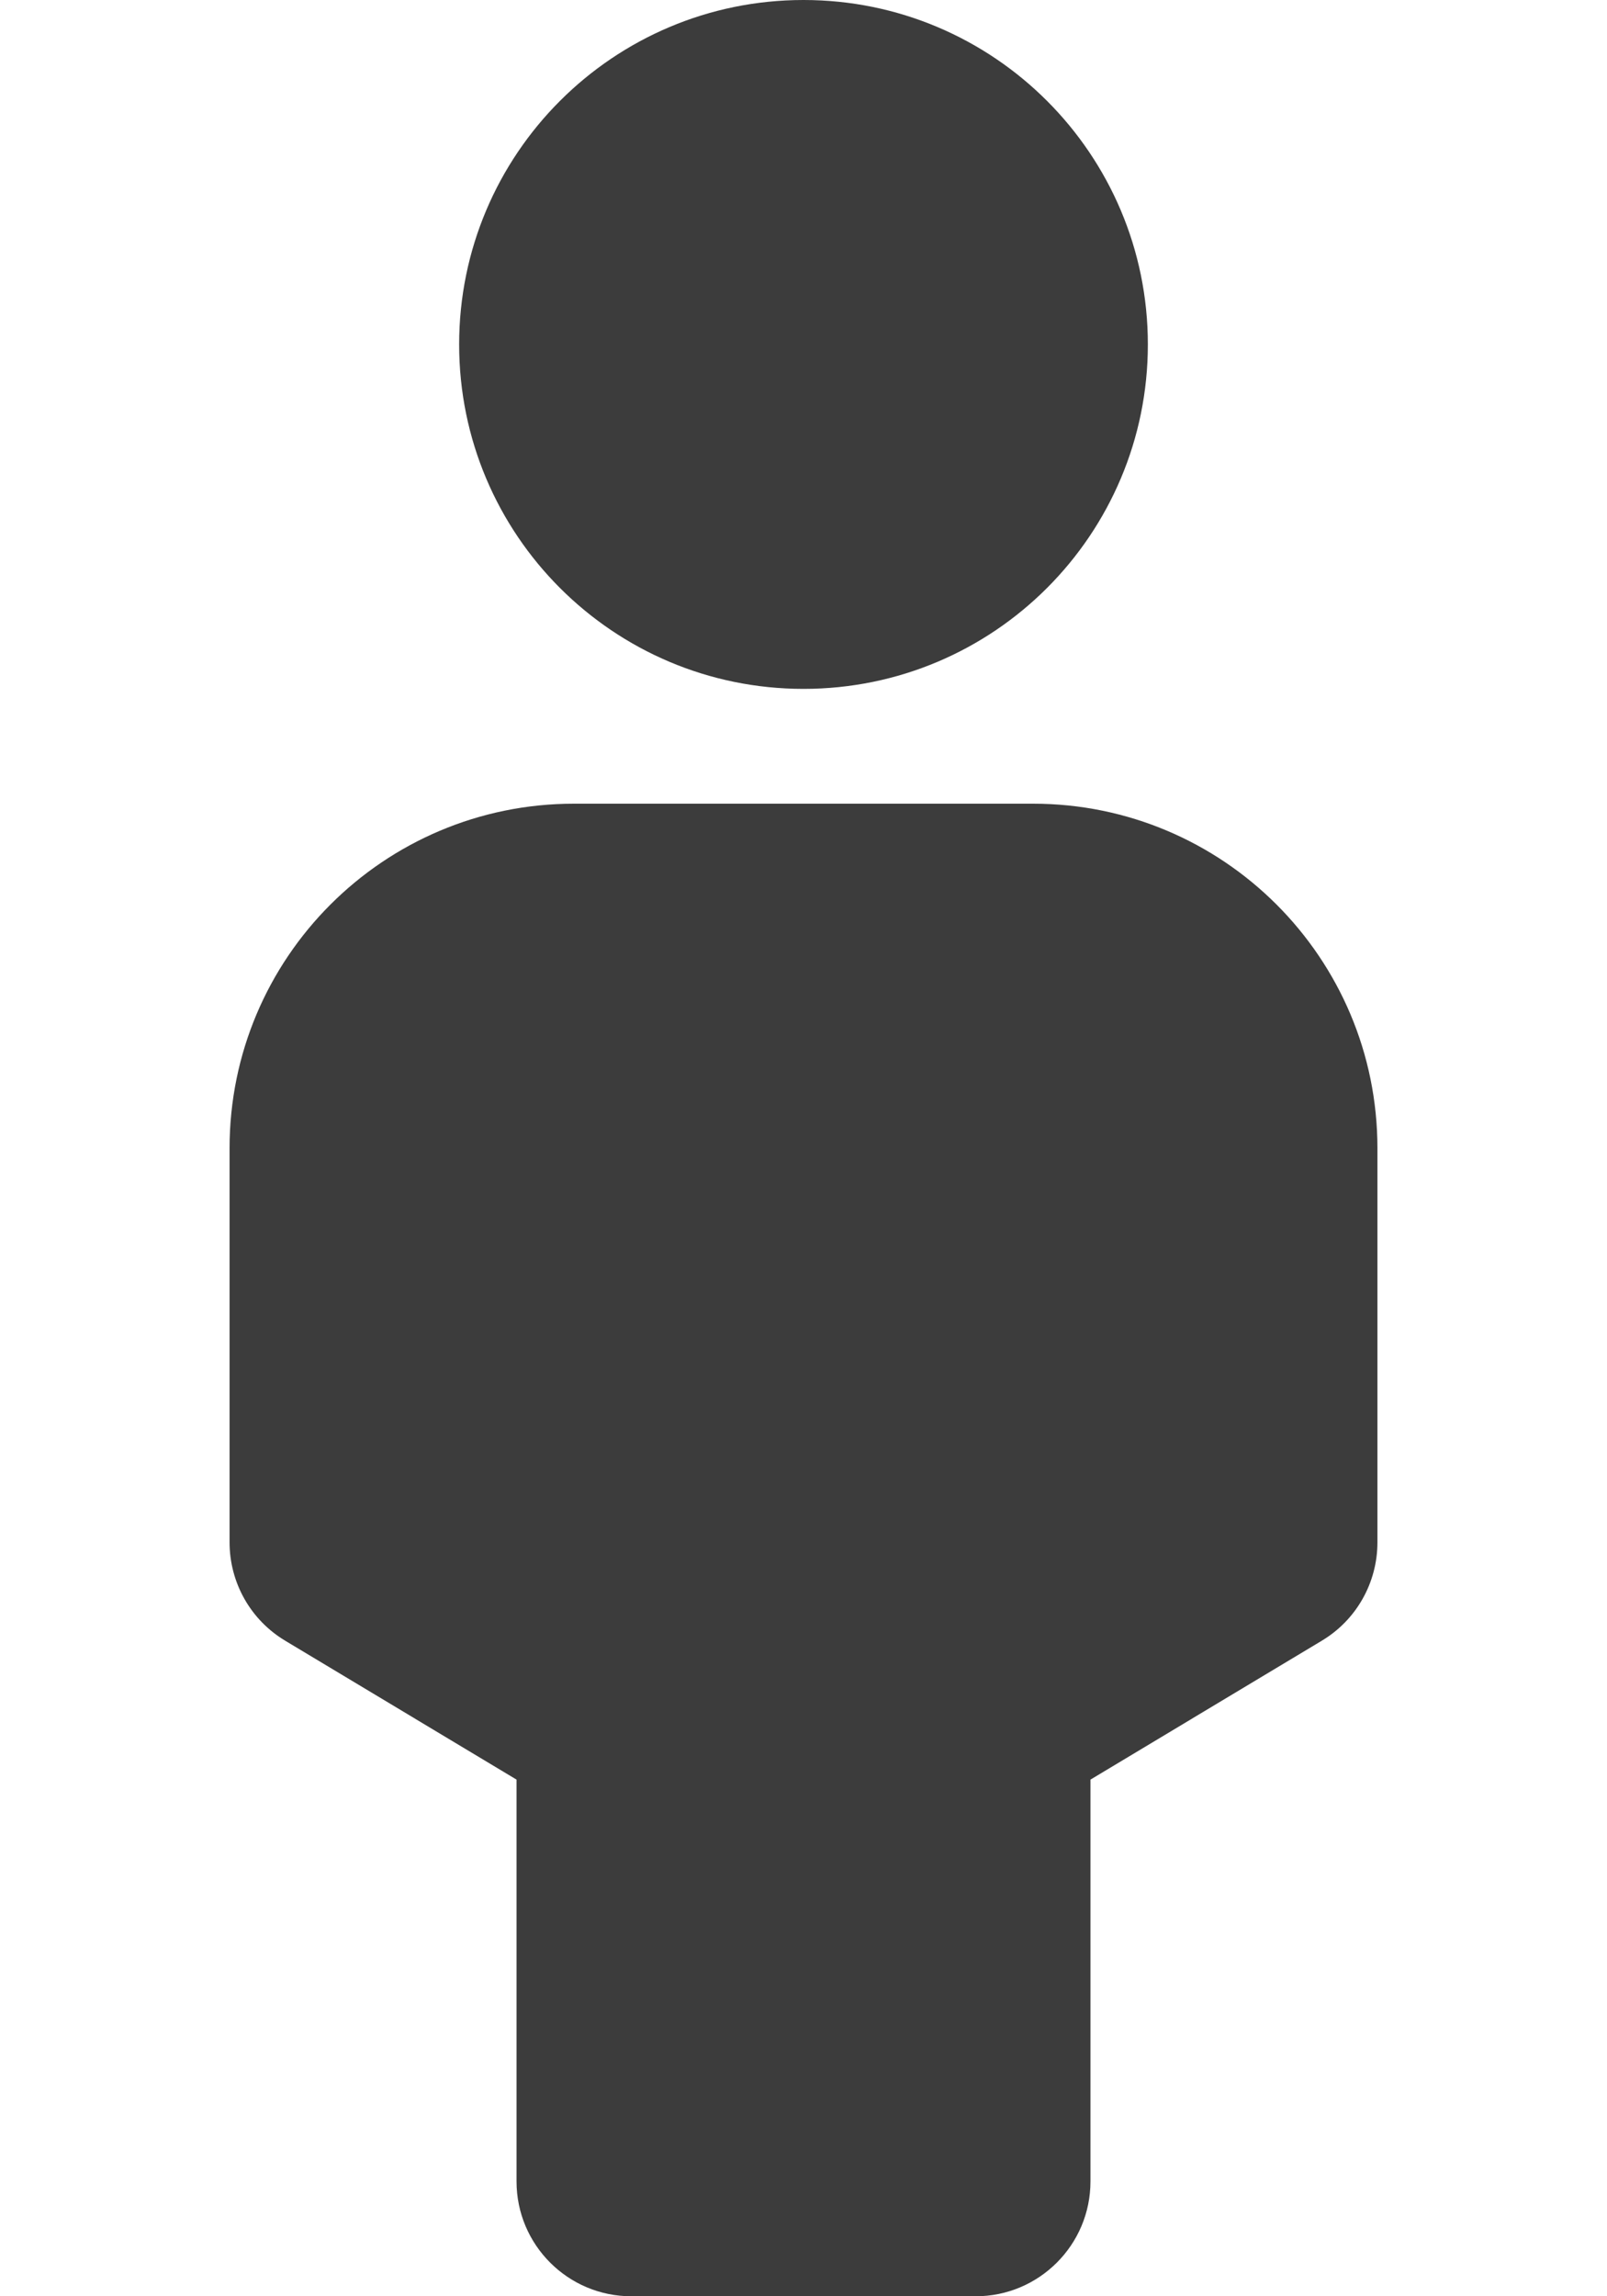 <svg width="14" height="20" viewBox="0 0 10 20" fill="none" xmlns="http://www.w3.org/2000/svg">
    <path d="M2 3C2 1.343 3.343 0 5 0C6.657 0 8 1.343 8 3C8 4.657 6.657 6 5 6C3.343 6 2 4.657 2 3Z" fill="#3C3C3C"/>
    <path d="M0 10C0 8.343 1.343 7 3 7H7C8.657 7 10 8.343 10 10V13.434C10 13.785 9.816 14.111 9.514 14.291L7.5 15.5V19C7.5 19.552 7.052 20 6.5 20H3.5C2.948 20 2.5 19.552 2.5 19V15.5L0.486 14.291C0.184 14.111 0 13.785 0 13.434V10Z" fill="#3C3C3C"/>
    </svg>
    